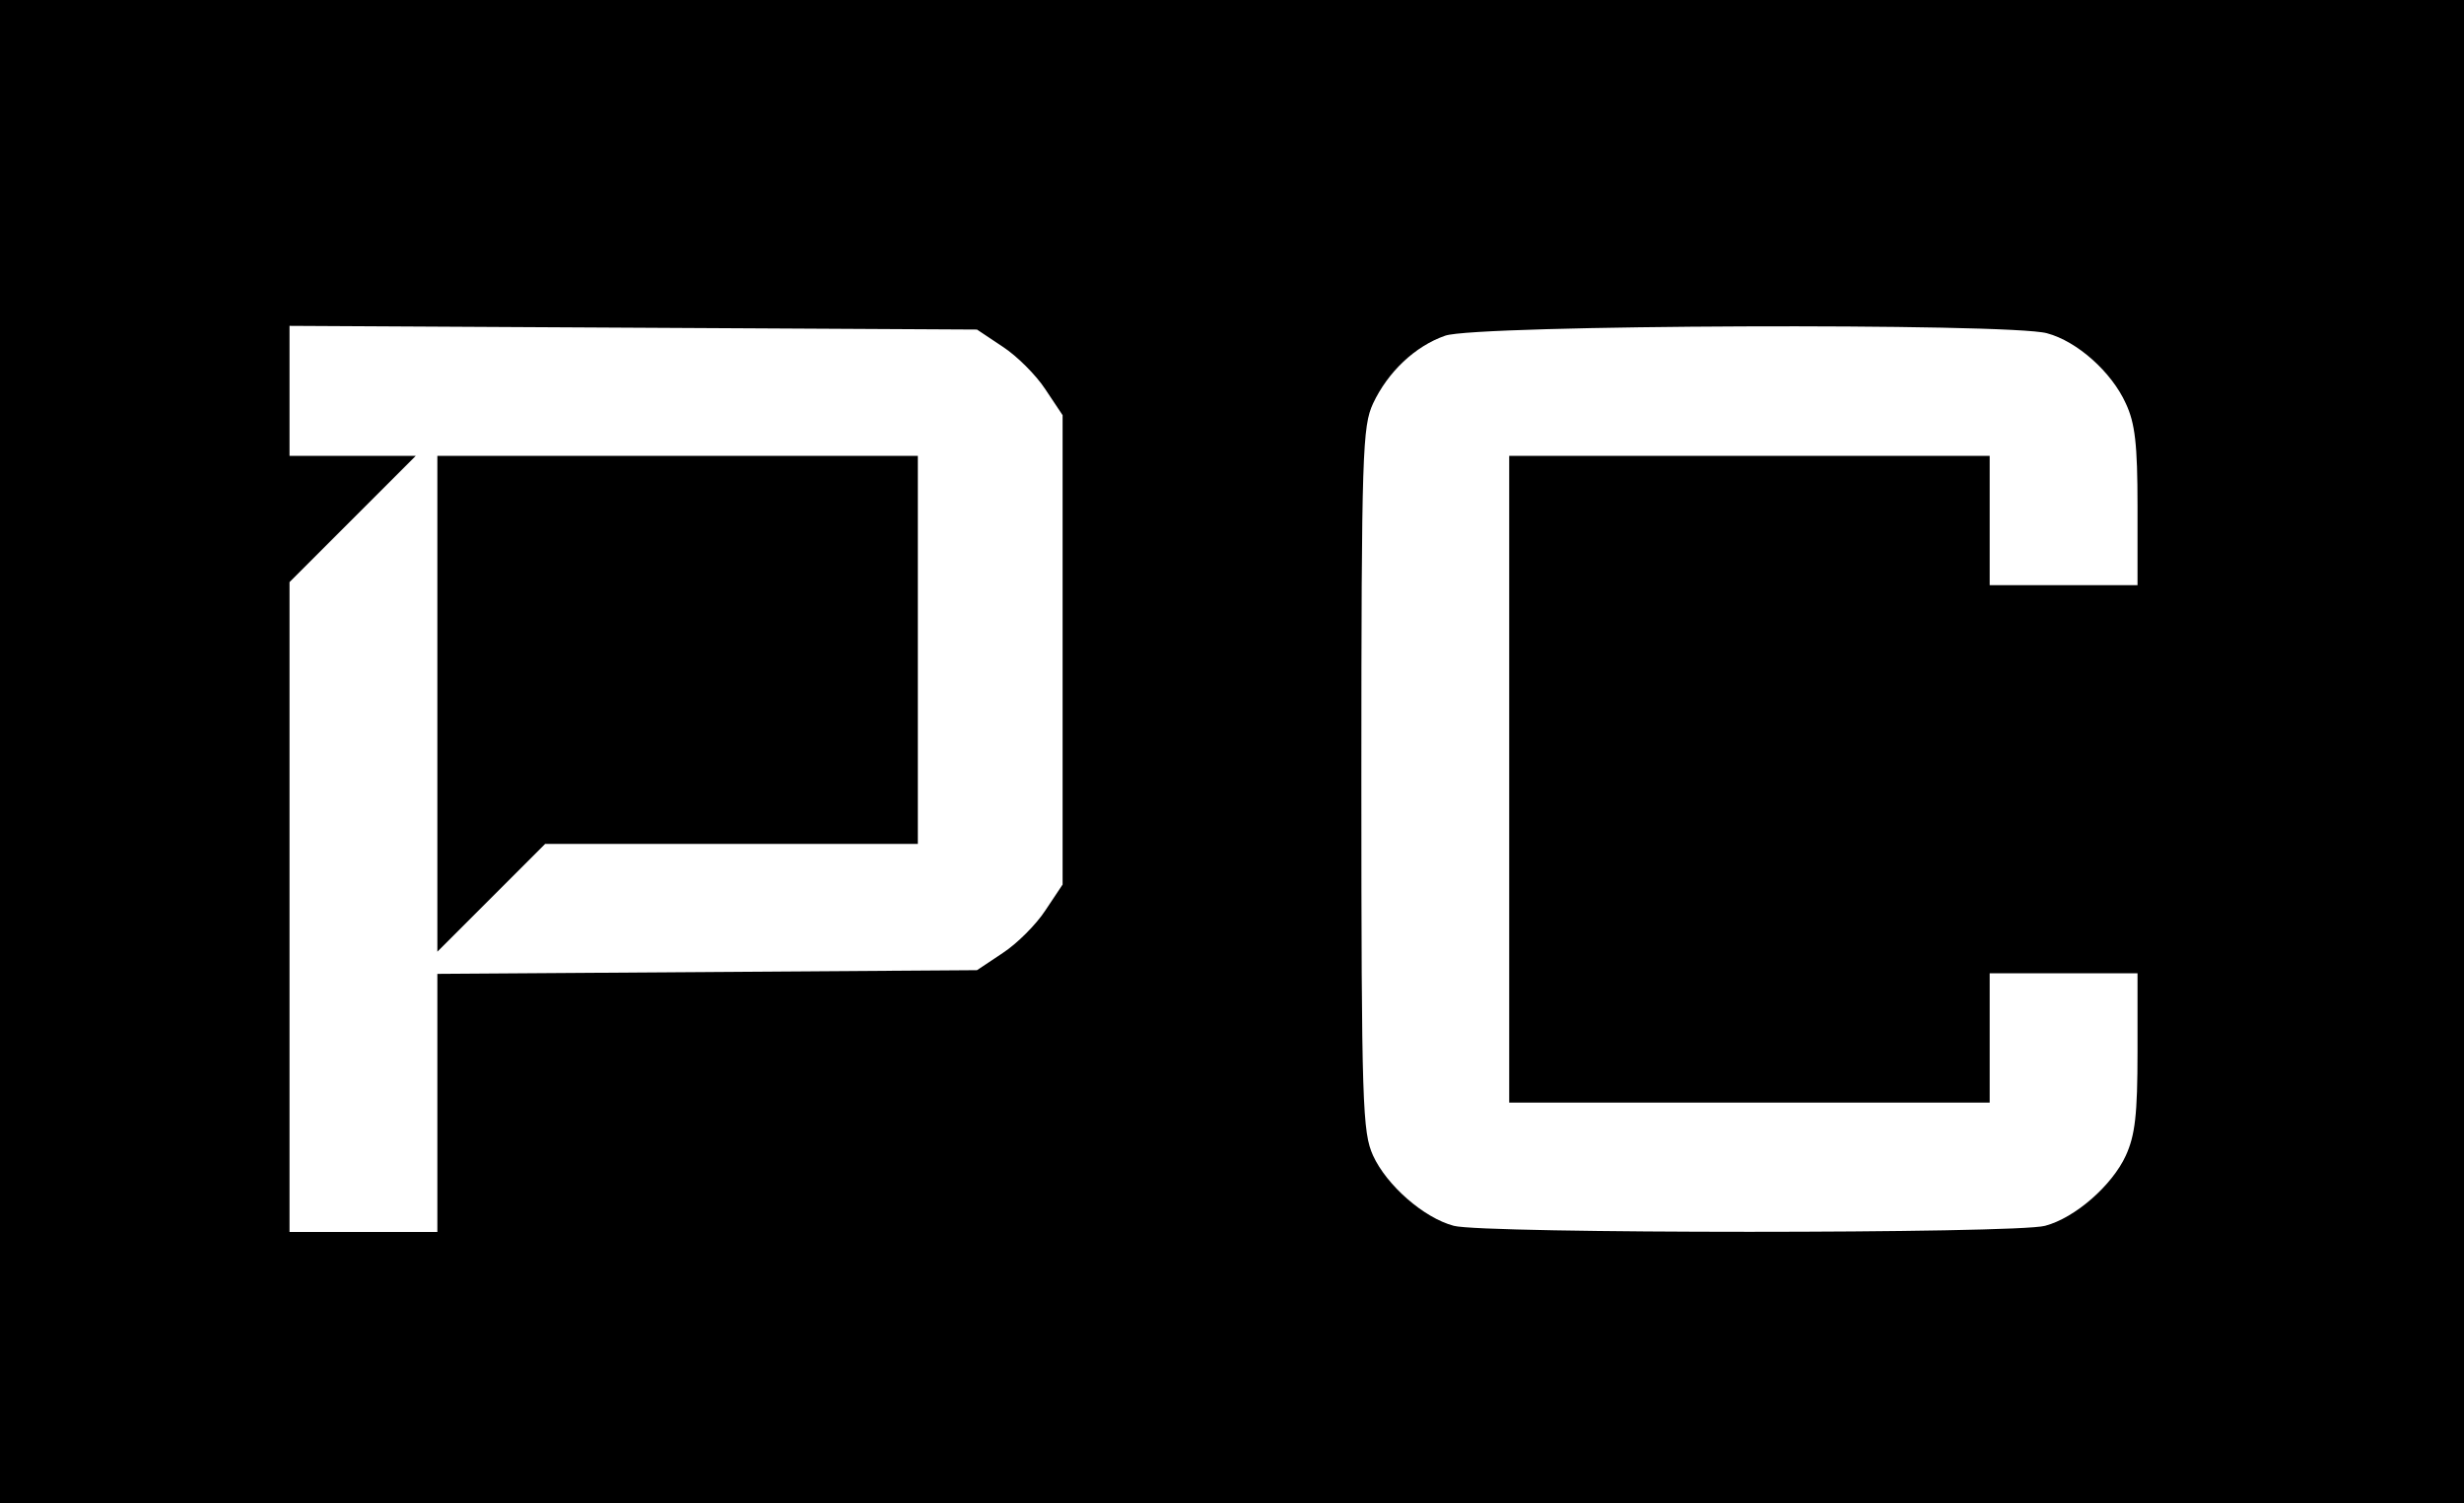 <?xml version="1.0" standalone="no"?>
<svg version="1.0" xmlns="http://www.w3.org/2000/svg"
 width="400pt" height="244pt" fill="currentColor" viewBox="0 0 400 244">
<g transform="translate(0,244) scale(0.1,-0.1)" stroke="none">
<path d="M0 1220 l0 -1220 2000 0 2000 0 0 1220 0 1220 -2000 0 -2000 0 0
-1220z m1628 657 c23 -15 54 -46 69 -69 l28 -42 0 -381 0 -381 -28 -42 c-15
-23 -46 -54 -69 -69 l-42 -28 -438 -3 -438 -3 0 -209 0 -210 -120 0 -120 0 0
527 0 528 102 102 103 103 -103 0 -102 0 0 105 0 106 558 -3 558 -3 42 -28z
m1695 22 c49 -13 105 -63 128 -114 15 -32 19 -66 19 -167 l0 -128 -120 0 -120
0 0 105 0 105 -390 0 -390 0 0 -525 0 -525 390 0 390 0 0 105 0 105 120 0 120
0 0 -127 c0 -103 -4 -136 -19 -169 -22 -48 -82 -101 -131 -114 -46 -13 -914
-13 -960 0 -49 13 -109 66 -131 114 -17 38 -19 78 -19 611 0 534 2 573 19 610
24 51 68 93 117 110 49 18 916 21 977 4z"/>
<path d="M710 1298 l0 -403 88 88 87 87 303 0 302 0 0 315 0 315 -390 0 -390
0 0 -402z"/>
</g>
</svg>
